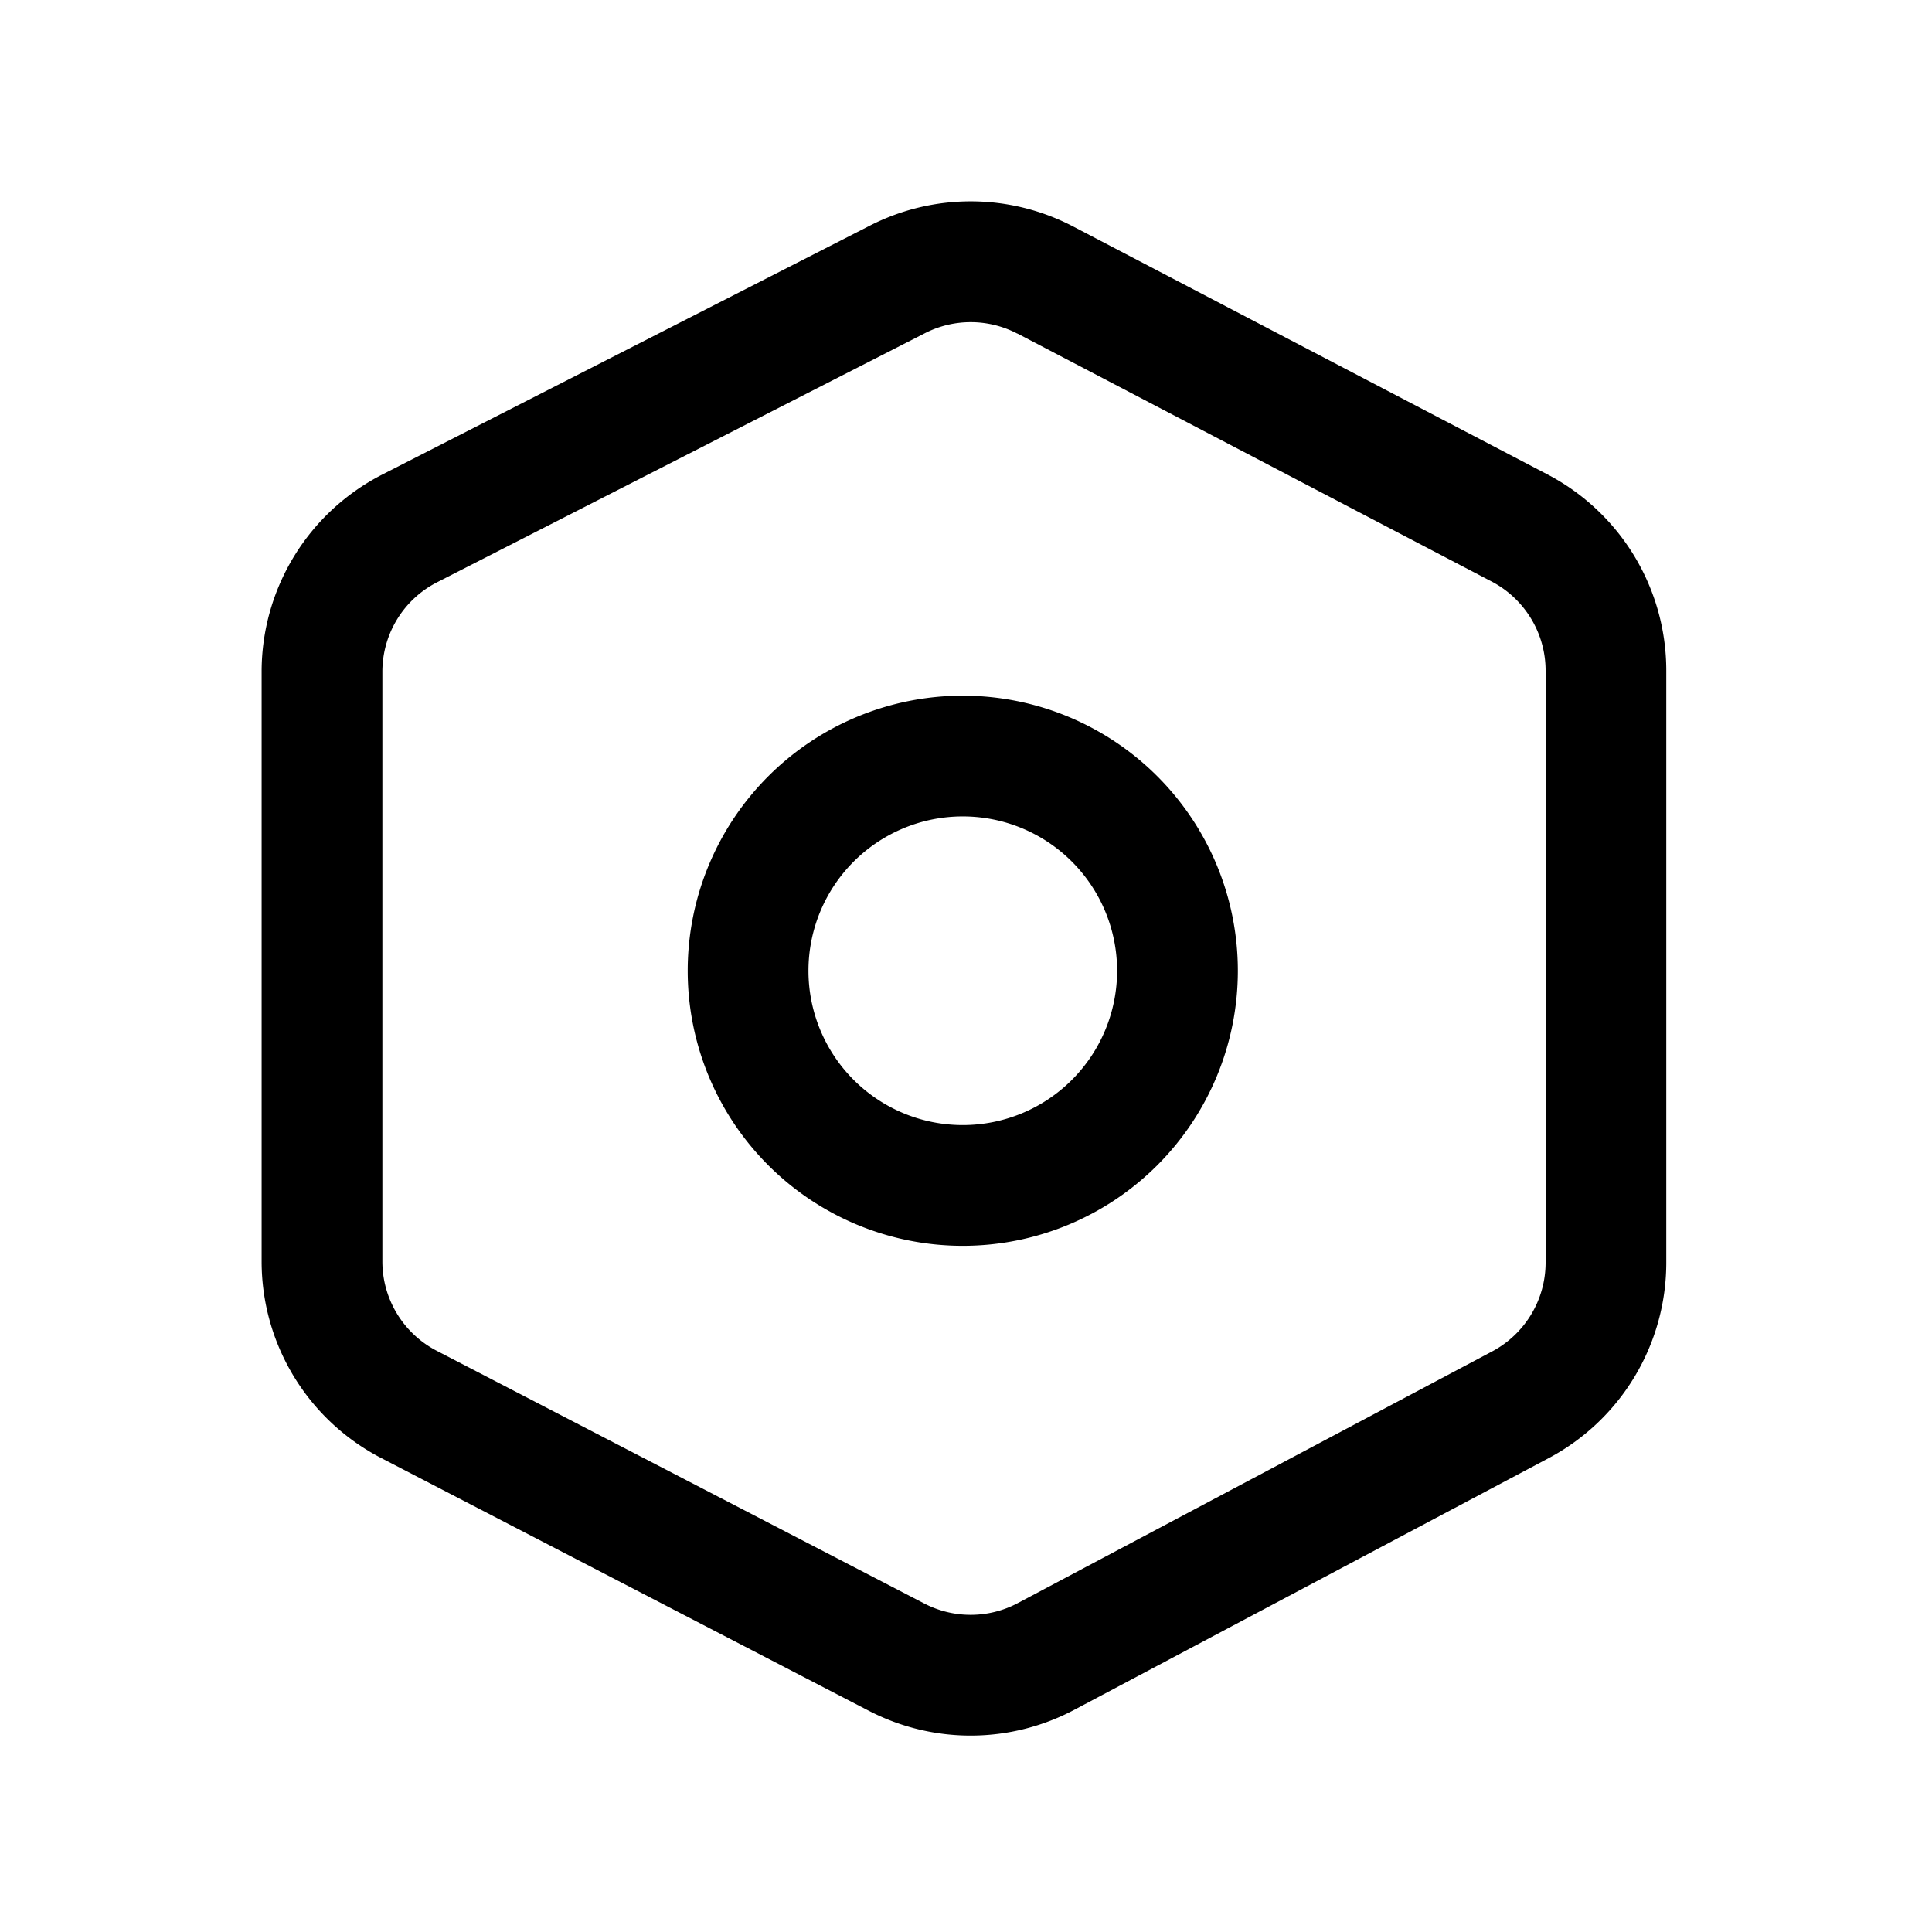 <?xml version="1.0" standalone="no"?><!DOCTYPE svg PUBLIC "-//W3C//DTD SVG 1.1//EN" "http://www.w3.org/Graphics/SVG/1.1/DTD/svg11.dtd"><svg t="1723449740648" class="icon" viewBox="0 0 1024 1024" version="1.1" xmlns="http://www.w3.org/2000/svg" p-id="2831" xmlns:xlink="http://www.w3.org/1999/xlink" width="256" height="256"><path d="M461.141 119.552L202.624 251.52a117.333 117.333 0 0 0-63.957 104.533v312.576a117.333 117.333 0 0 0 63.36 104.149l258.475 133.973a117.333 117.333 0 0 0 108.971-0.555l251.392-133.376a117.333 117.333 0 0 0 62.293-103.637V355.456a117.333 117.333 0 0 0-62.933-103.979l-251.392-131.413a117.333 117.333 0 0 0-107.691-0.512z m78.08 57.216l251.307 131.413c17.621 9.216 28.672 27.435 28.672 47.275v313.728c0 19.755-10.923 37.845-28.331 47.104l-251.392 133.376a53.333 53.333 0 0 1-49.536 0.256l-258.475-133.973a53.333 53.333 0 0 1-28.8-47.36V356.053c0-20.053 11.221-38.4 29.099-47.488l258.475-131.968a53.333 53.333 0 0 1 48.939 0.213z" fill="#000000" p-id="2832"></path><path d="M510.293 368.725a145.792 145.792 0 1 0 0 291.584 145.792 145.792 0 0 0 0-291.584z m0 64a81.792 81.792 0 1 1 0 163.584 81.792 81.792 0 0 1 0-163.584z" fill="#000000" p-id="2833"></path></svg>
